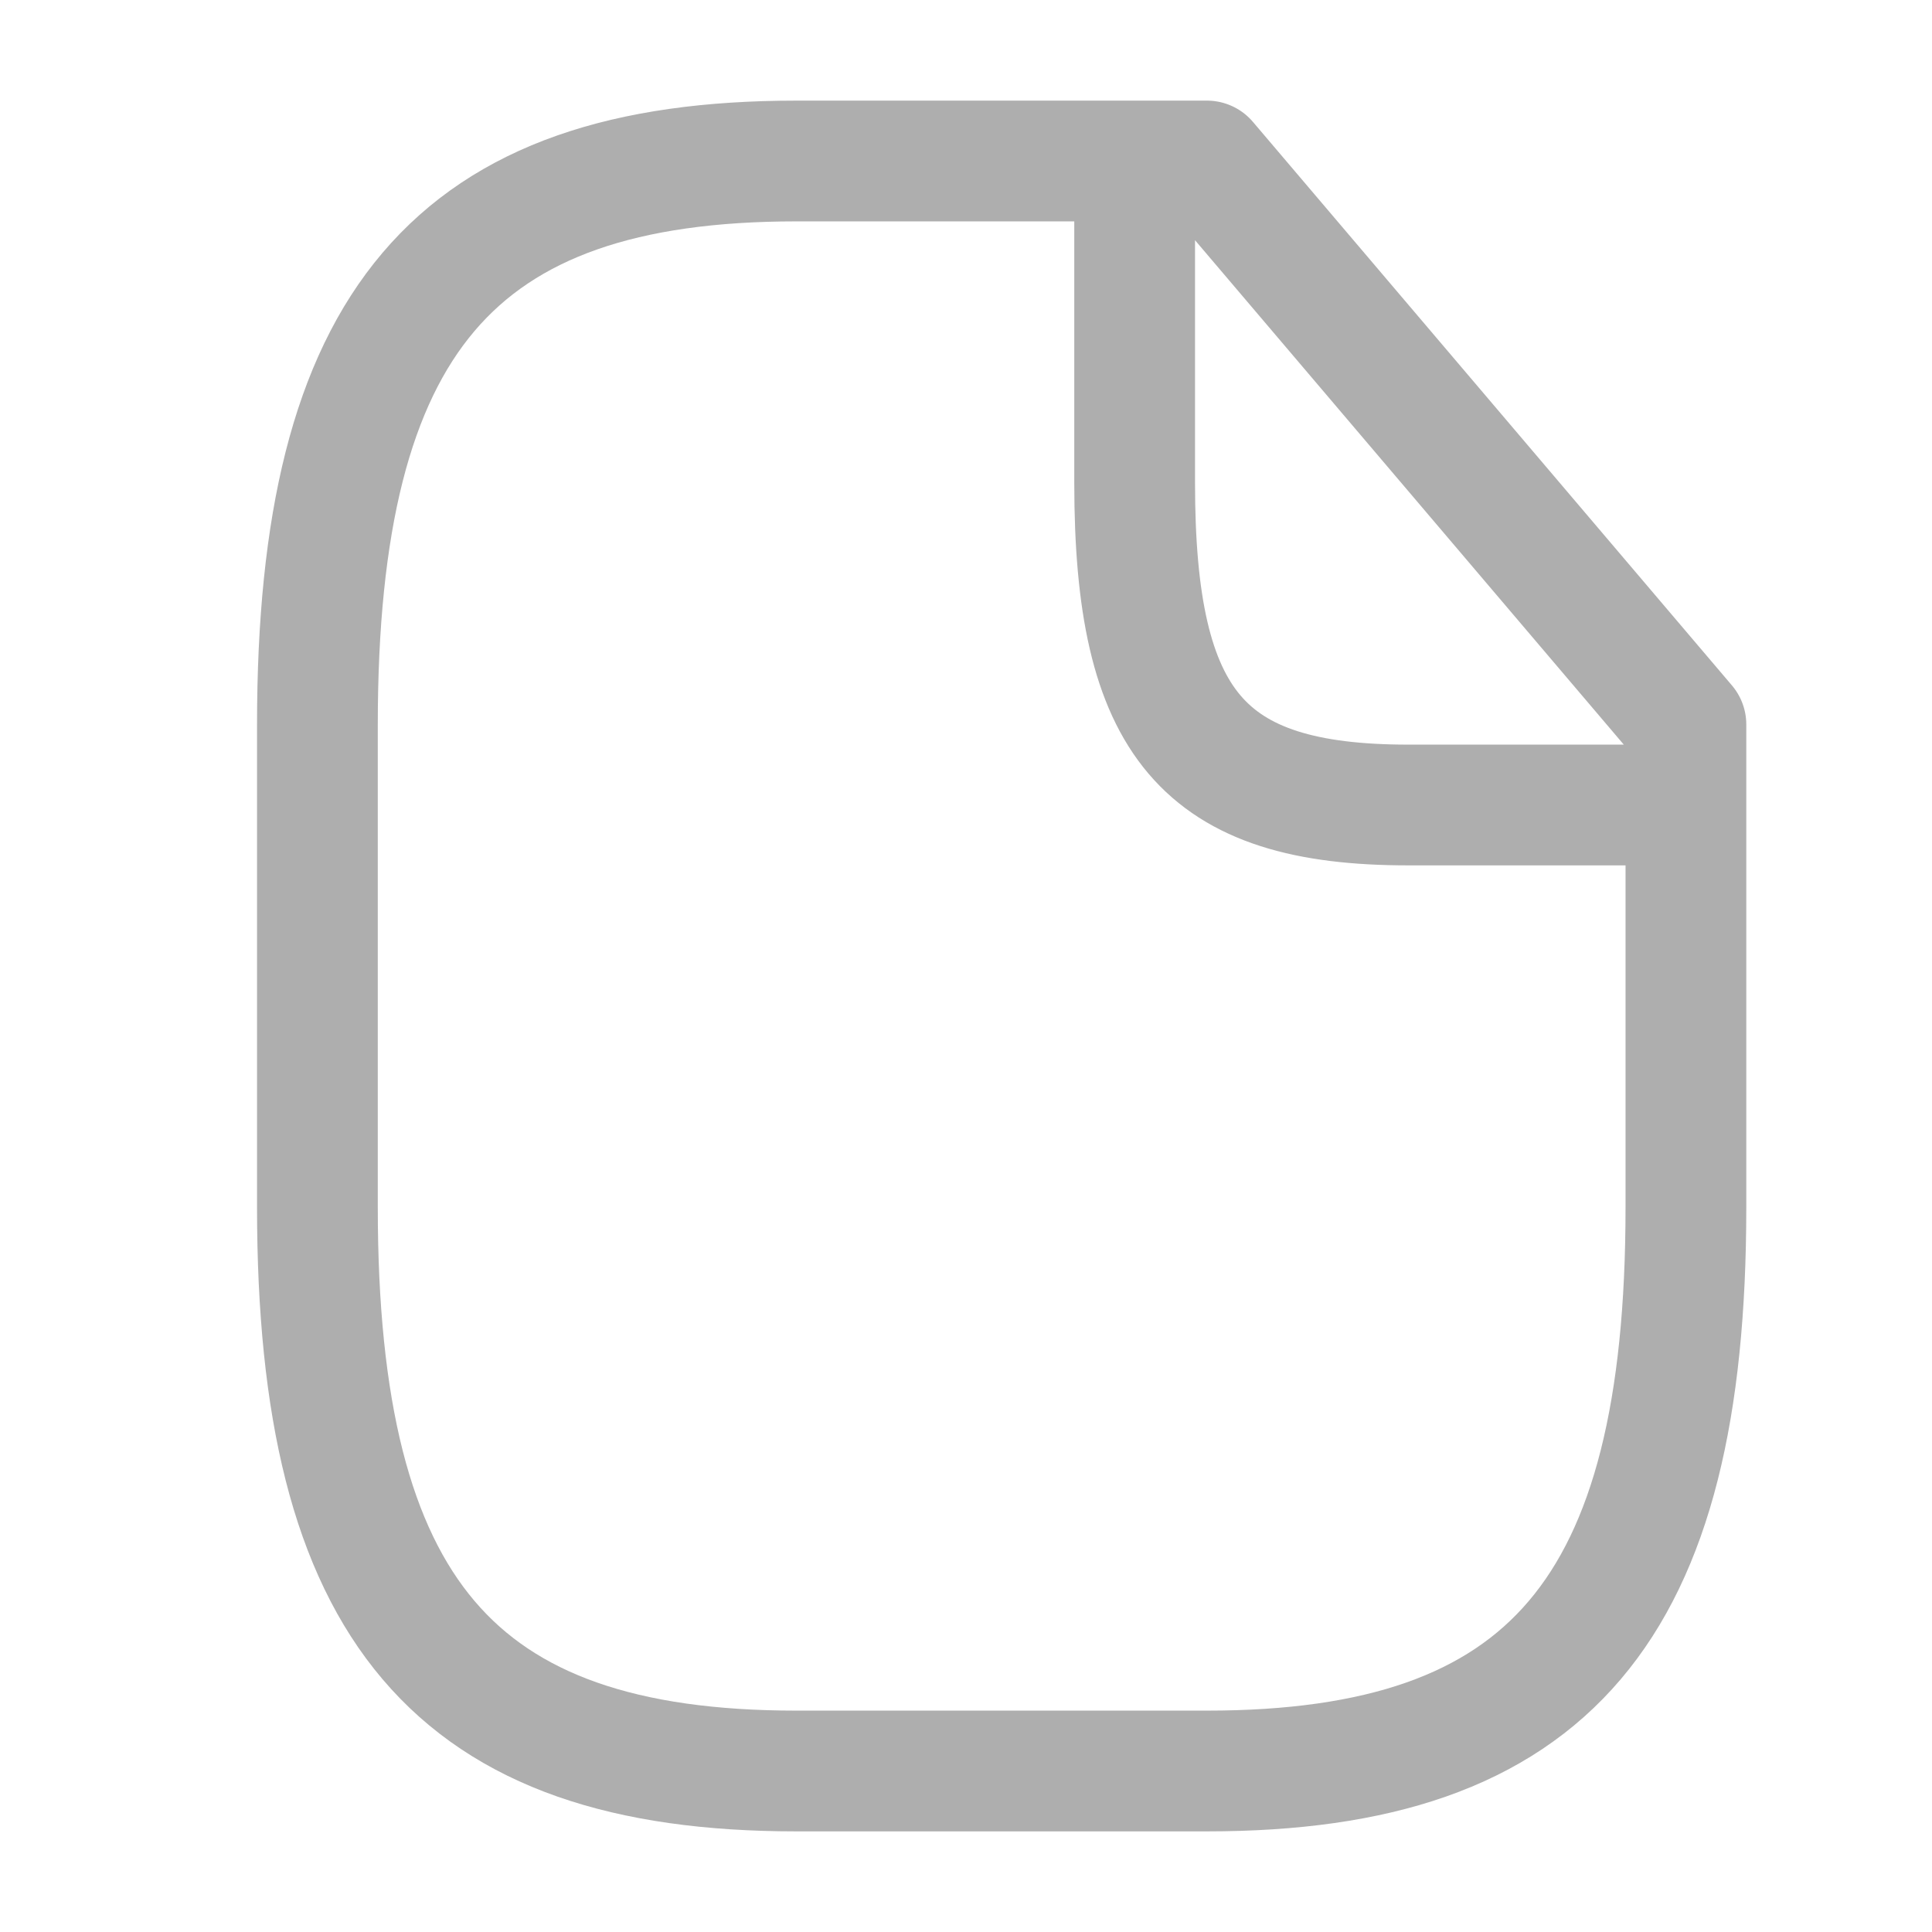 <svg width="24" height="24" viewBox="0 0 24 24" fill="none" xmlns="http://www.w3.org/2000/svg">
<path d="M20.895 10H17.495C14.945 10 14.095 9 14.095 6V2M9.893 22H14.993C19.243 22 20.943 20 20.943 15V9L14.993 2H9.893C5.643 2 3.943 4 3.943 9V15C3.943 20 5.643 22 9.893 22Z" stroke="#AEAEAE" stroke-width="1.5" stroke-linecap="round" stroke-linejoin="round"/>
</svg>
